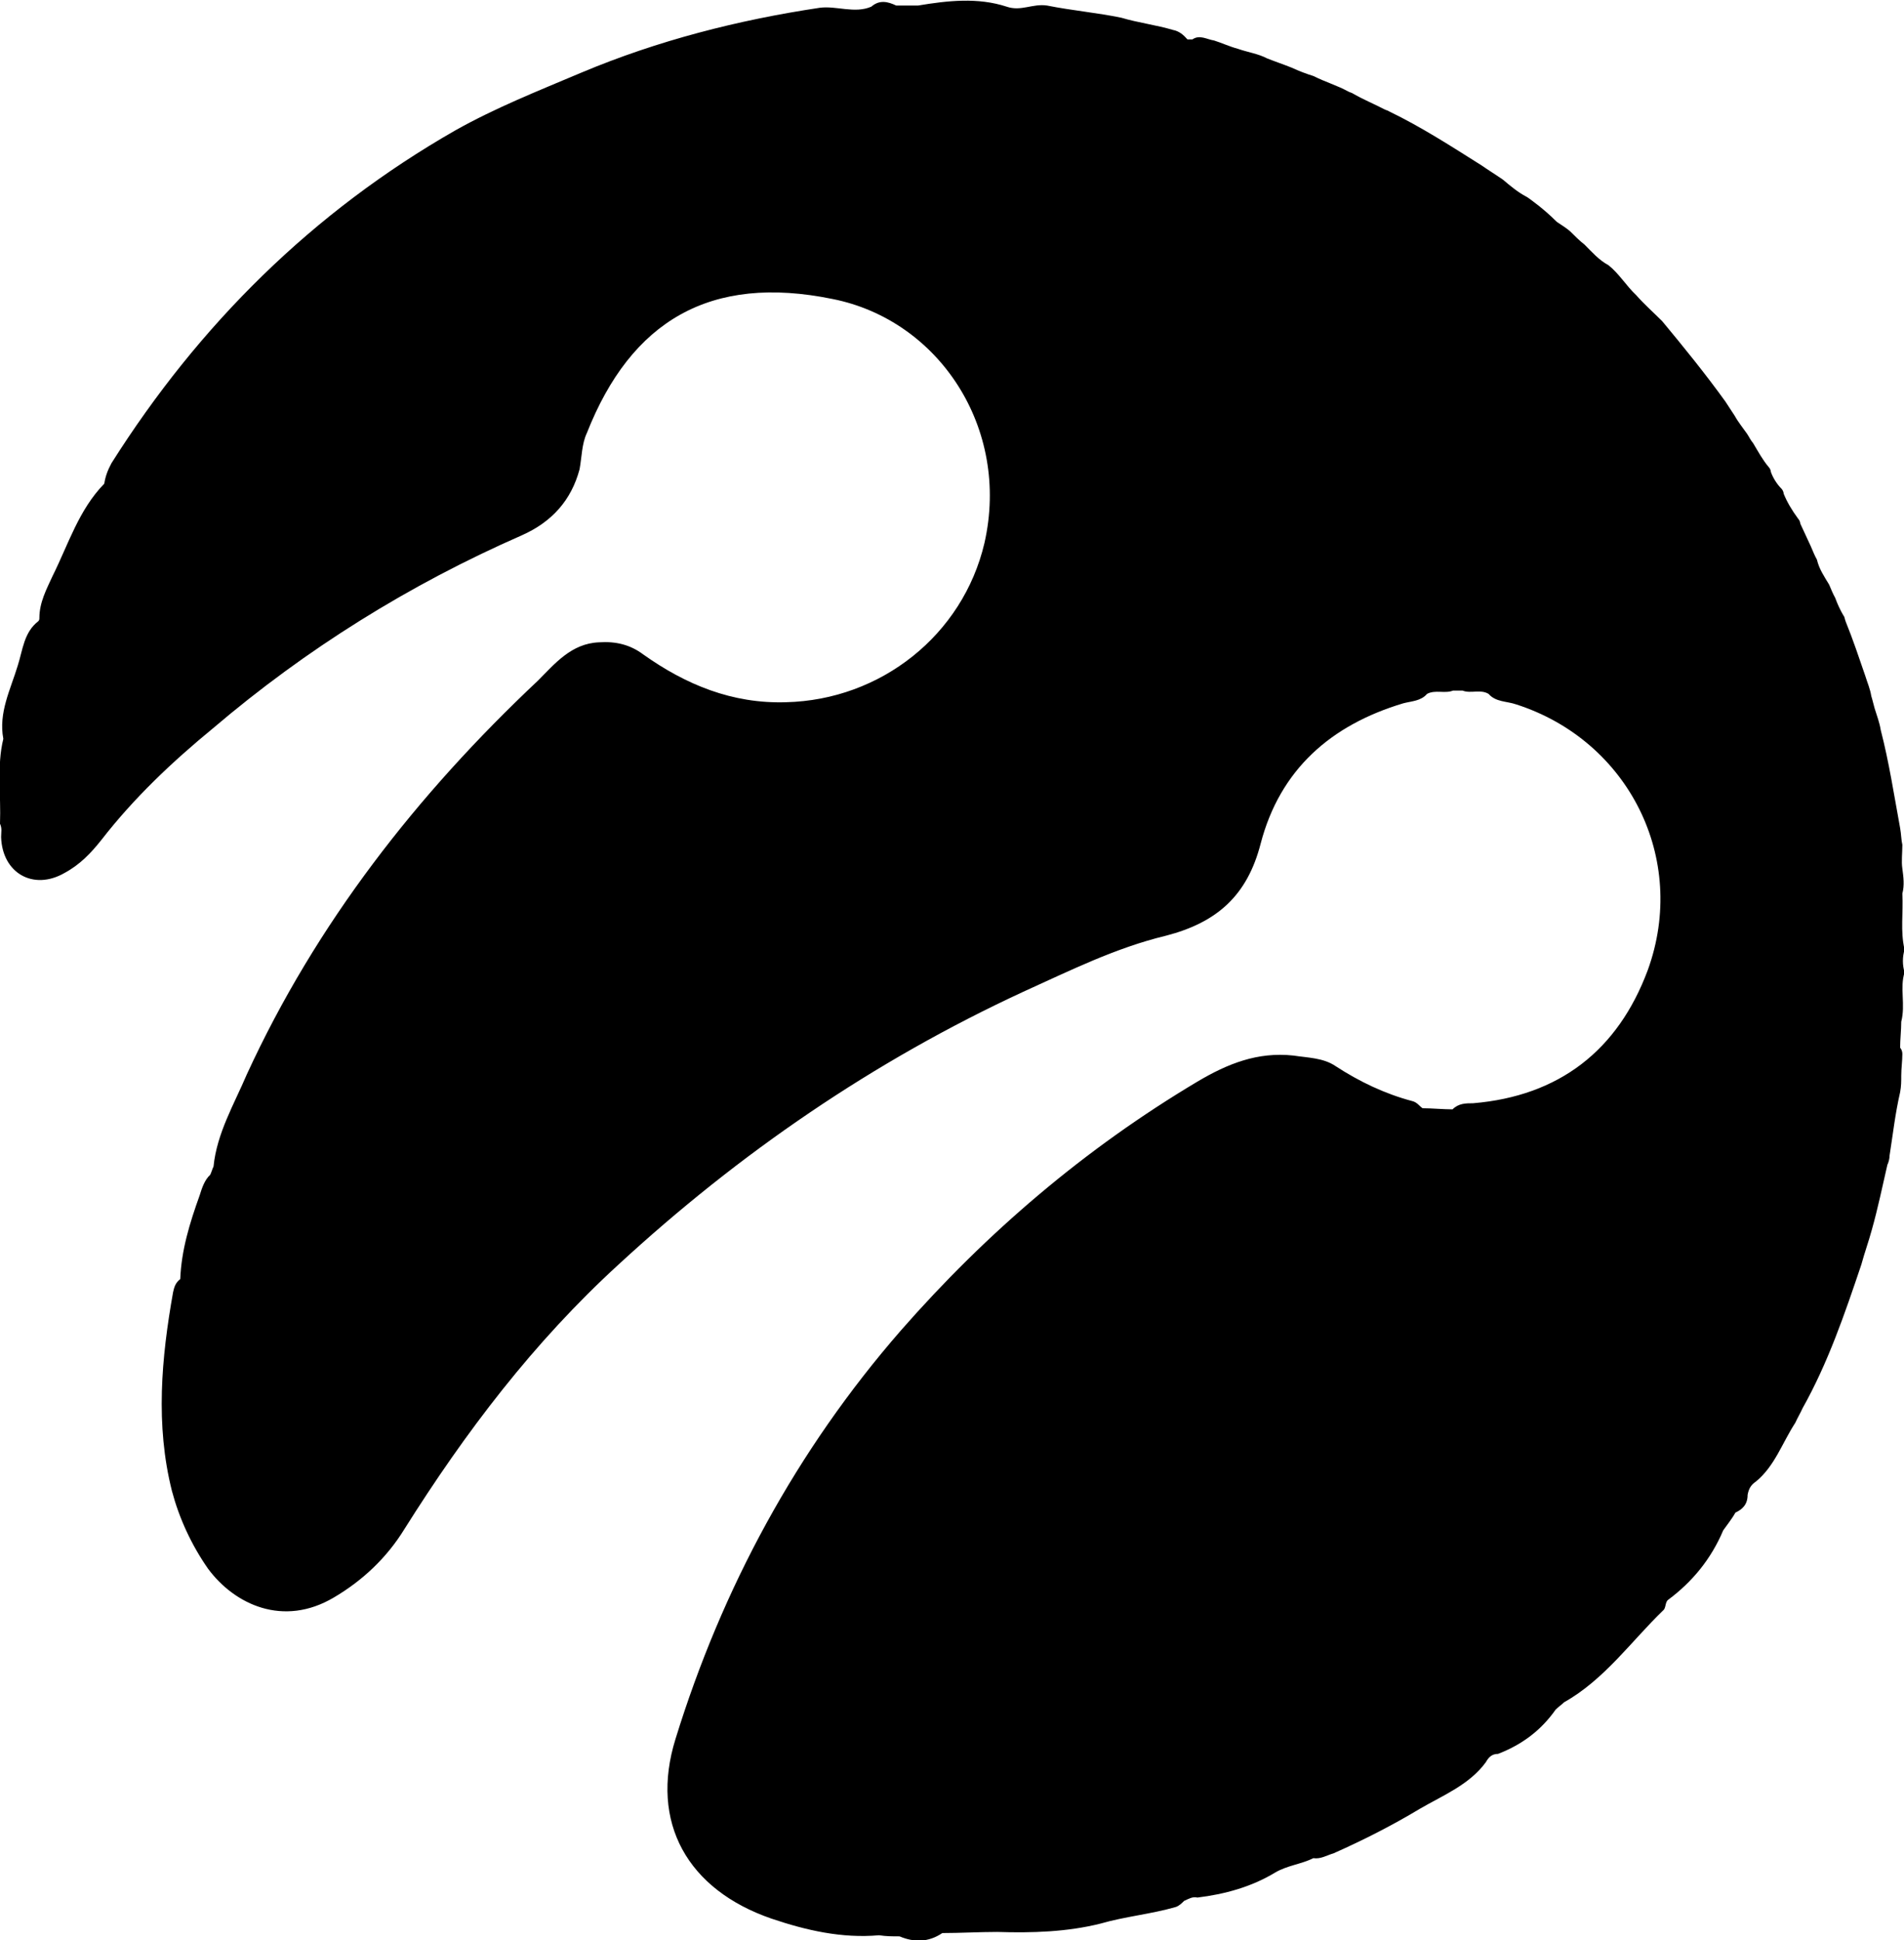 <?xml version="1.0" encoding="utf-8"?>
<!-- Generator: Adobe Illustrator 17.1.0, SVG Export Plug-In . SVG Version: 6.00 Build 0)  -->
<!DOCTYPE svg PUBLIC "-//W3C//DTD SVG 1.1//EN" "http://www.w3.org/Graphics/SVG/1.1/DTD/svg11.dtd">
<svg version="1.1" id="Layer_1" xmlns="http://www.w3.org/2000/svg" xmlns:xlink="http://www.w3.org/1999/xlink" x="0px" y="0px"
	 viewBox="158.6 200.3 343.3 349.8" enable-background="new 158.6 200.3 343.3 349.8" xml:space="preserve">
<path d="M320.8,549.4c-1.3,0-2.4,0-3.7-0.2c-6.7,0.6-13.2-0.9-19.4-3c-15.1-5.2-22-17.3-17.3-32.4c8.4-27.2,21.8-52,40.6-73.6
	c15.5-17.7,33.2-32.8,53.5-44.9c5.4-3.2,10.8-5.4,17.3-4.7c2.6,0.4,5.4,0.4,7.6,1.9c4.3,2.8,8.9,5,13.8,6.3c0.9,0.2,1.3,0.9,1.9,1.3
	c1.7,0,3.7,0.2,5.4,0.2c1.1-1.1,2.4-1.1,3.7-1.1c15.5-1.3,26.1-9.5,31.5-24c7.3-20.1-3.5-41.4-23.7-47.9c-1.7-0.6-3.7-0.4-5-1.9l0,0
	c-1.5-0.9-3.2,0-4.7-0.6c-0.6,0-1.1,0-1.7,0c-1.5,0.6-3.2-0.2-4.7,0.6l0,0c-1.1,1.3-2.8,1.3-4.3,1.7c-13,3.9-22.2,11.9-25.7,25.3
	c-2.4,9.3-7.8,14.2-17.1,16.6c-9.1,2.2-17.3,6.3-25.7,10.1c-27,12.5-51.2,29.1-73,49.2c-15.3,14-27.6,30.2-38.6,47.7
	c-3.2,5.2-7.6,9.3-12.7,12.3c-9.1,5.4-17.9,1.3-22.7-5.2c-3-4.3-5.2-9.1-6.5-14c-3-11.9-1.9-24,0.2-35.8c0.2-0.9,0.4-1.7,1.3-2.4
	l0,0c0.2-5.2,1.7-10.1,3.5-15.1c0.4-1.3,0.9-2.8,1.9-3.7c0.2-0.4,0.4-1.1,0.6-1.5c0.6-6,3.7-11.2,6-16.6
	c12.5-27.2,30.7-50.5,52.5-71c3-3,6-6.7,11-6.9c3-0.2,5.6,0.4,8,2.2c7.6,5.4,16,8.9,25.7,8.6c17.1-0.4,31.9-12.1,35.8-28.7
	c4.7-20.7-8.2-40.2-27.4-44c-22-4.5-36.3,3.9-44.3,24.2c-0.9,1.9-0.9,4.3-1.3,6.5c-1.5,5.6-5,9.5-10.4,11.9
	c-20.3,8.9-38.9,20.5-55.7,34.8c-7.3,6-14.2,12.5-20.1,20.1c-1.9,2.4-3.9,4.5-6.7,6c-5.6,3.2-11.2,0-11.4-6.5c0-0.9,0.2-1.5-0.2-2.4
	c0.2-5.2-0.6-10.4,0.6-15.3c-0.9-4.7,1.3-8.9,2.6-13.2c0.9-2.8,1.1-6,3.7-8c0.2-0.2,0.2-0.4,0.2-0.6c0-2.8,1.3-5.2,2.4-7.6
	c2.8-5.6,4.7-11.9,9.3-16.6l0,0c0.2-1.3,0.6-2.4,1.3-3.7c15.8-25,36.3-45.3,62-60c7.3-4.1,14.9-7.1,22.7-10.4
	c13.8-5.8,28.3-9.5,43-11.7c3-0.4,6.3,1.1,9.3-0.2l0,0c1.5-1.3,3-0.9,4.5-0.2c1.3,0,2.6,0,3.9,0c5.4-0.9,10.8-1.5,16,0.2
	c2.6,0.9,4.7-0.6,7.3-0.2c4.5,0.9,9.1,1.3,13.4,2.2c3,0.9,6.3,1.3,9.3,2.2c1.1,0.2,1.9,0.9,2.6,1.7c0.2,0,0.4,0,0.9,0
	c1.3-0.9,2.6,0,3.9,0.2c1.3,0.4,2.8,1.1,4.3,1.5c1.7,0.6,3.7,0.9,5.2,1.7c1.5,0.6,3,1.1,4.5,1.7c1.3,0.6,2.6,1.1,3.9,1.5
	c2.2,1.1,4.3,1.7,6.3,2.8c0.4,0.2,0.6,0.2,0.9,0.4c1.9,1.1,3.9,1.9,5.6,2.8c0.4,0.2,0.6,0.2,0.9,0.4c5.8,2.8,11.2,6.3,16.6,9.7
	c1.3,0.9,2.6,1.7,3.9,2.6c1.3,1.1,2.6,2.2,4.1,3c0.4,0.2,0.9,0.6,1.3,0.9c1.5,1.1,3,2.4,4.3,3.7c0.9,0.6,1.7,1.1,2.4,1.7
	c0.9,0.9,1.7,1.7,2.6,2.4c1.3,1.3,2.6,2.8,4.3,3.7c1.9,1.5,3.2,3.7,5,5.4c1.5,1.7,3.2,3.2,4.7,4.7c3.9,4.7,7.8,9.5,11.4,14.5
	c0.6,0.9,1.1,1.7,1.7,2.6c0.6,1.1,1.5,2.2,2.2,3.2c0.4,0.6,0.6,1.1,1.1,1.7c0.9,1.5,1.7,3,2.8,4.3c0.2,0.2,0.4,0.6,0.4,0.9
	c0.4,1.1,1.1,2.2,1.9,3c0.2,0.2,0.4,0.6,0.4,0.9c0.6,1.5,1.5,3,2.6,4.5c0.2,0.2,0.4,0.6,0.4,0.9c0.6,1.3,1.3,2.8,1.9,4.1
	c0.4,0.9,0.6,1.5,1.1,2.4c0.4,1.7,1.3,3,2.2,4.5c0.4,0.9,0.6,1.5,1.1,2.4c0.4,1.1,0.9,2.2,1.5,3.2c0.2,0.2,0.2,0.6,0.4,1.1
	c1.3,3.2,2.4,6.5,3.5,9.7c0.4,1.3,0.9,2.4,1.1,3.7c0.2,0.6,0.4,1.5,0.6,2.2c0.4,1.3,0.9,2.6,1.1,3.9c1.5,5.8,2.4,11.7,3.5,17.7
	c0.2,1.1,0.2,2.2,0.4,3c0,1.5-0.2,3,0,4.3c0.2,1.5,0.4,3,0,4.5c0.2,3.5-0.4,6.7,0.4,10.1c-0.4,1.3-0.4,2.8,0,4.1
	c-0.9,2.8,0.2,5.8-0.6,8.9c0,1.5-0.2,3.2-0.2,4.7c0.2,0.2,0.4,0.6,0.4,1.1c0,1.3-0.2,2.6-0.2,3.9c0,1.1,0,1.9-0.2,3
	c-0.9,3.9-1.3,7.6-1.9,11.4c0,0.6-0.2,1.3-0.4,1.7c-0.9,3.9-1.7,7.8-2.8,11.7c-0.6,2.2-1.3,4.1-1.9,6.3c-3,8.9-6,17.7-10.6,25.9
	c-0.4,0.9-0.9,1.7-1.3,2.6c-2.4,3.7-3.7,7.8-7.1,10.6c-0.9,0.6-1.3,1.3-1.5,2.4c0,1.7-0.9,2.6-2.2,3.2c-0.6,1.1-1.5,2.2-2.2,3.2
	c-2.2,5.2-5.6,9.3-9.9,12.5l0,0c-0.6,0.4-0.4,1.5-0.9,1.9c-5.8,5.6-10.6,12.5-17.9,16.6c-0.4,0.4-1.1,0.9-1.5,1.3
	c-2.6,3.7-6,6.3-10.4,8c-1.1,0-1.7,0.6-2.2,1.5c-3,4.1-7.8,6-11.9,8.4c-5,3-10.1,5.6-15.5,8c-1.3,0.4-2.4,1.1-3.7,0.9
	c-2.2,1.1-4.7,1.3-6.9,2.6c-4.3,2.6-9.1,3.9-14,4.5c-0.9-0.2-1.5,0.2-2.4,0.6c-0.4,0.4-0.9,0.9-1.5,1.1c-4.5,1.3-9.1,1.7-13.6,3
	c-6,1.5-12.3,1.7-18.6,1.5c-3.2,0-6.7,0.2-9.9,0.2C326,550.5,323.4,550.5,320.8,549.4z"/>
</svg>
